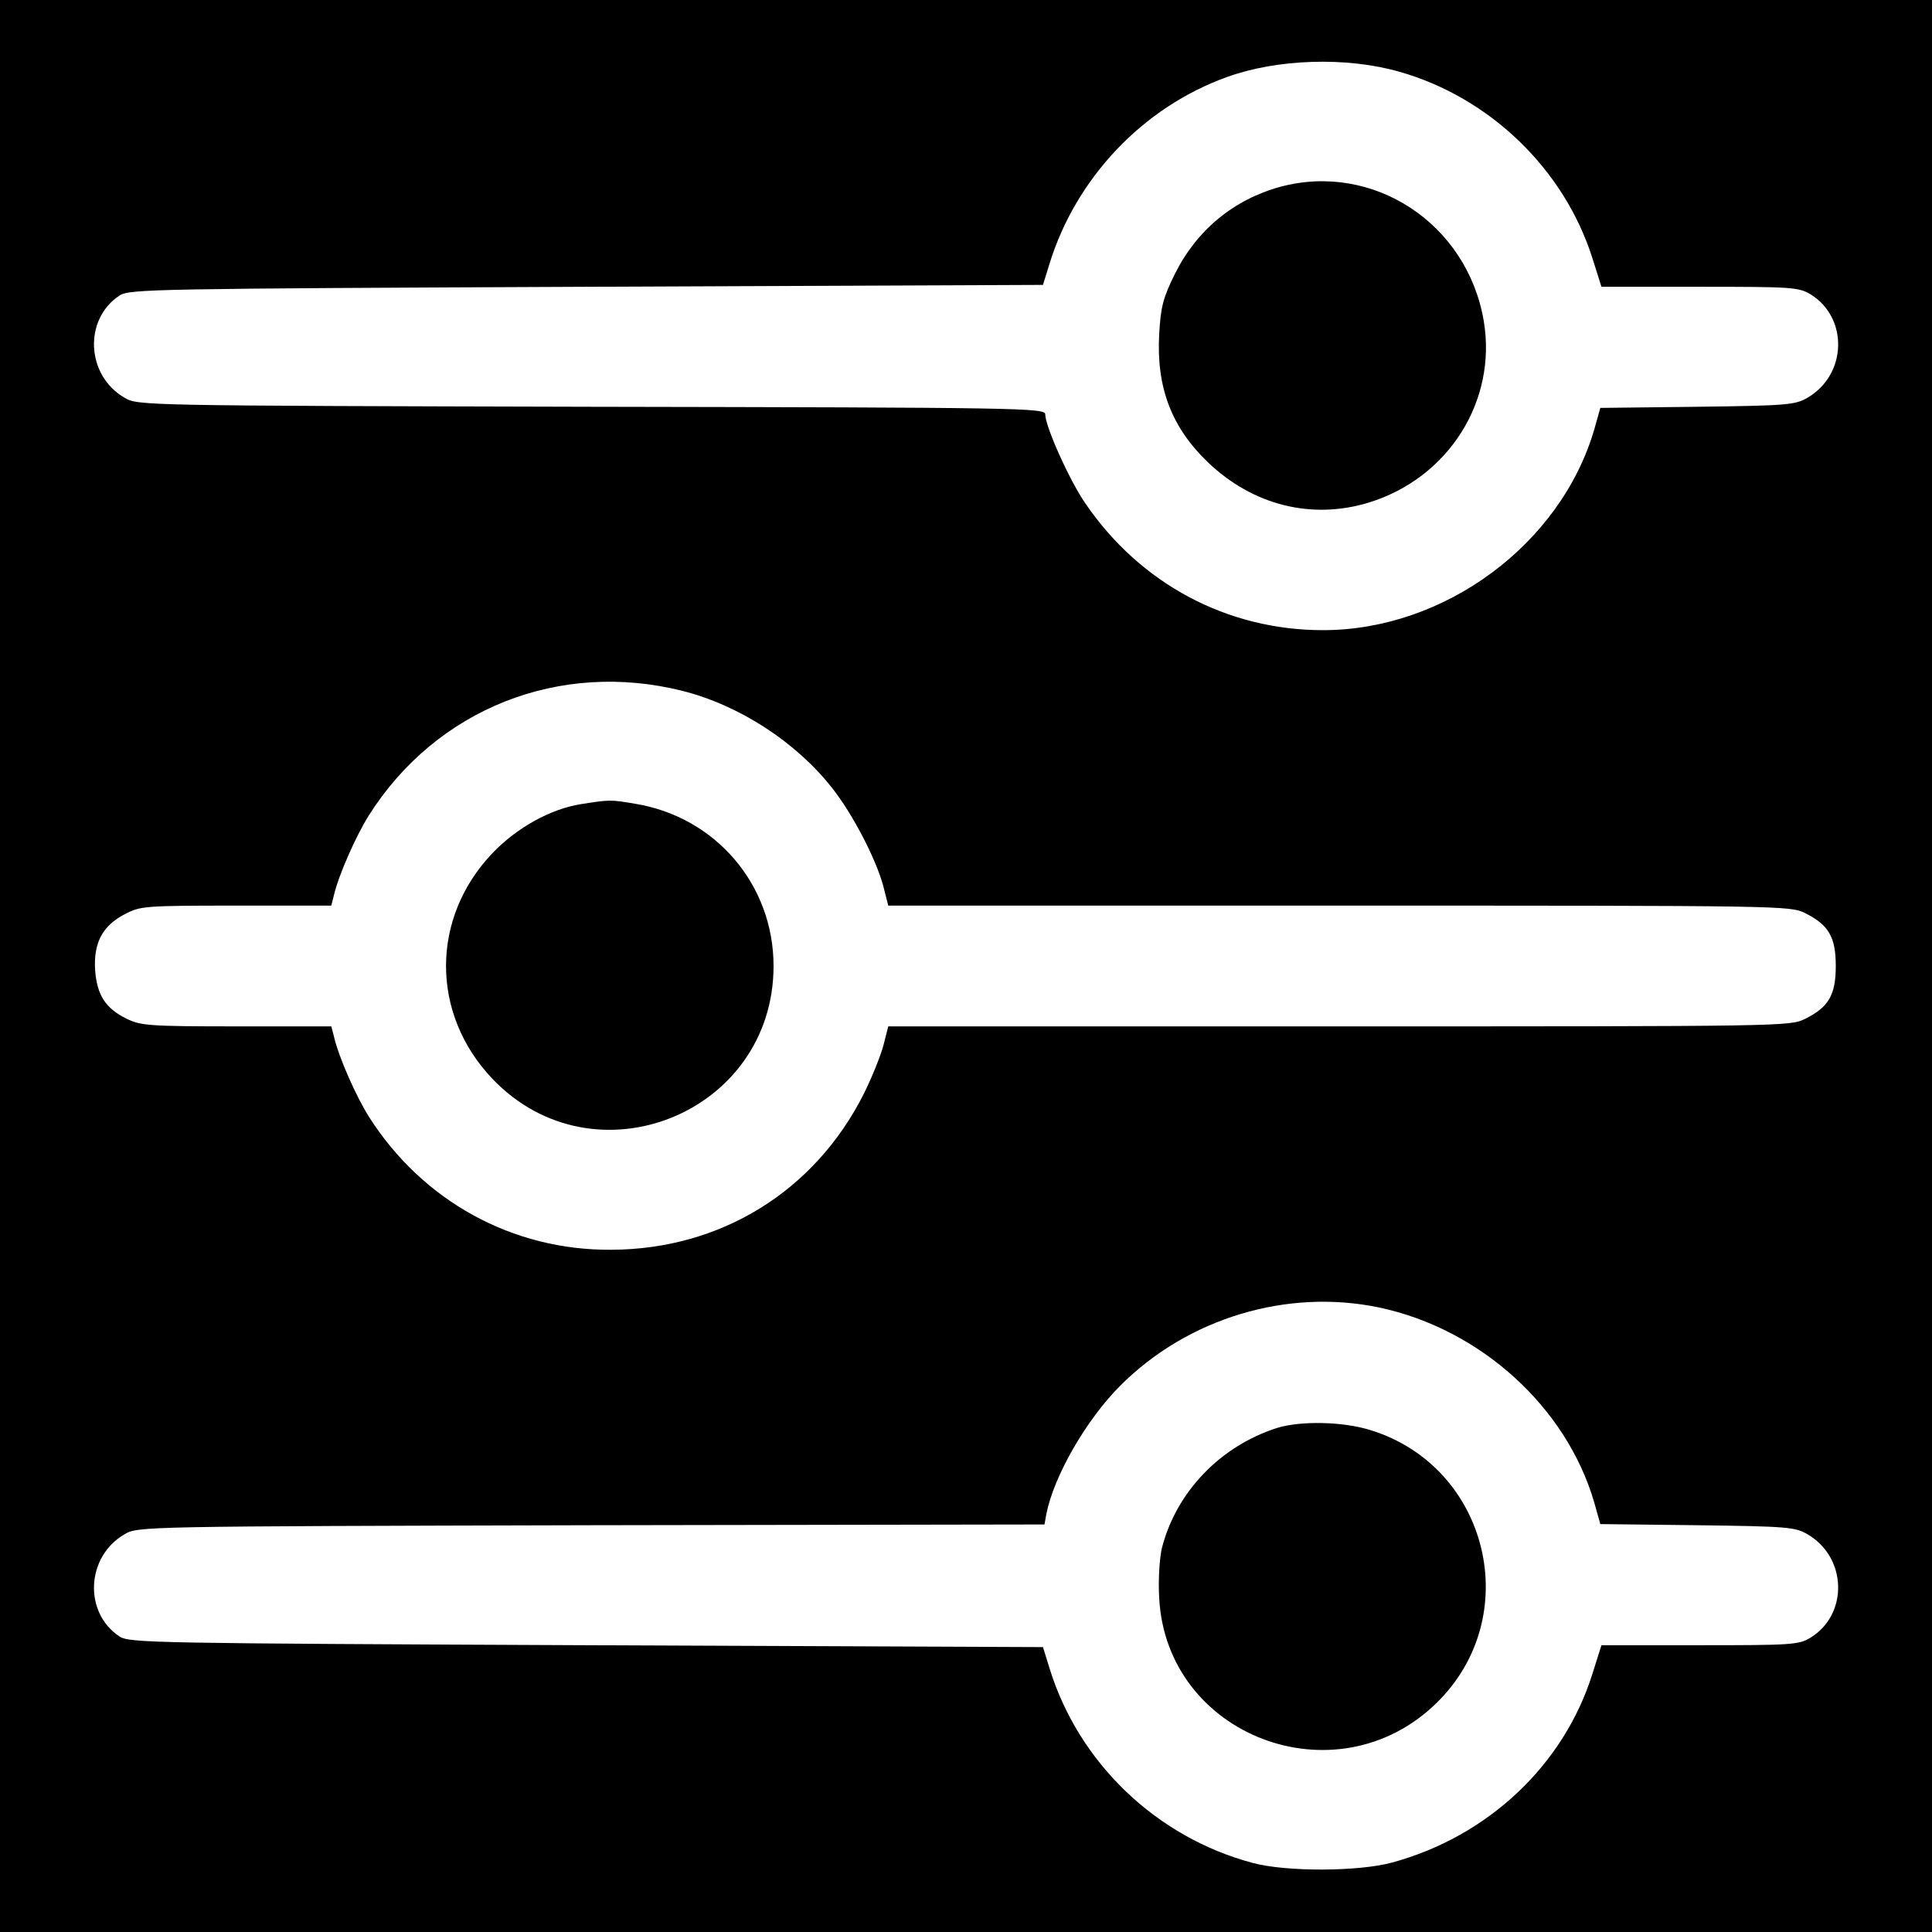 <?xml version="1.0" standalone="no"?>
<!DOCTYPE svg PUBLIC "-//W3C//DTD SVG 20010904//EN"
 "http://www.w3.org/TR/2001/REC-SVG-20010904/DTD/svg10.dtd">
<svg version="1.0" xmlns="http://www.w3.org/2000/svg"
 width="512pt" height="512pt" viewBox="0 0 512 512"
 preserveAspectRatio="xMidYMid meet">

<g transform="translate(0,512) scale(0.1,-0.1)"
fill="#000000" stroke="none">
<path d="M0 2560 l0 -2560 2560 0 2560 0 0 2560 0 2560 -2560 0 -2560 0 0
-2560z m3708 2370 c240 -68 437 -258 512 -494 l24 -76 261 0 c242 0 262 -1
293 -20 101 -62 97 -213 -8 -274 -32 -19 -54 -21 -292 -24 l-257 -3 -16 -57
c-89 -304 -396 -532 -719 -532 -254 0 -484 123 -629 335 -42 60 -107 205 -107
237 0 17 -69 18 -1202 20 -1193 3 -1203 3 -1238 24 -102 59 -109 208 -13 271
26 17 92 18 1237 23 l1210 5 17 55 c70 228 248 416 471 496 133 48 316 54 456
14z m-1899 -1641 c150 -38 300 -135 396 -257 54 -68 117 -189 136 -261 l13
-51 1195 0 c1177 0 1195 0 1235 -20 62 -31 81 -63 81 -140 0 -77 -19 -109 -81
-140 -40 -20 -58 -20 -1235 -20 l-1195 0 -13 -51 c-8 -29 -31 -86 -52 -128
-130 -258 -379 -412 -669 -413 -262 -2 -500 129 -642 352 -34 54 -80 157 -93
213 l-7 27 -251 0 c-231 0 -254 2 -291 20 -57 28 -79 63 -84 130 -4 71 19 116
78 147 42 22 52 23 295 23 l253 0 7 28 c13 55 59 158 93 212 179 282 505 411
831 329z m1846 -1634 c268 -57 496 -263 570 -517 l16 -57 257 -3 c238 -3 260
-5 292 -24 105 -61 109 -212 8 -274 -31 -19 -51 -20 -293 -20 l-261 0 -24 -76
c-76 -242 -277 -431 -531 -500 -88 -24 -280 -25 -369 -1 -256 68 -462 266
-539 517 l-17 55 -1210 5 c-1145 5 -1211 6 -1237 23 -96 63 -89 212 13 271 35
21 45 21 1236 24 l1202 2 5 28 c20 101 106 250 196 340 179 179 442 258 686
207z"/>
<path d="M3393 4625 c-124 -34 -222 -115 -280 -232 -31 -63 -37 -87 -41 -158
-8 -142 33 -248 129 -340 119 -114 275 -153 426 -107 212 65 341 270 305 482
-44 258 -293 421 -539 355z"/>
<path d="M1540 2989 c-82 -13 -171 -63 -235 -130 -164 -172 -164 -426 0 -598
270 -283 745 -92 745 299 0 215 -153 395 -367 430 -65 11 -67 11 -143 -1z"/>
<path d="M3385 1336 c-151 -48 -268 -170 -306 -319 -6 -27 -10 -84 -7 -132 19
-366 469 -537 734 -279 236 229 140 627 -174 724 -73 23 -185 25 -247 6z"/>
</g>
</svg>
